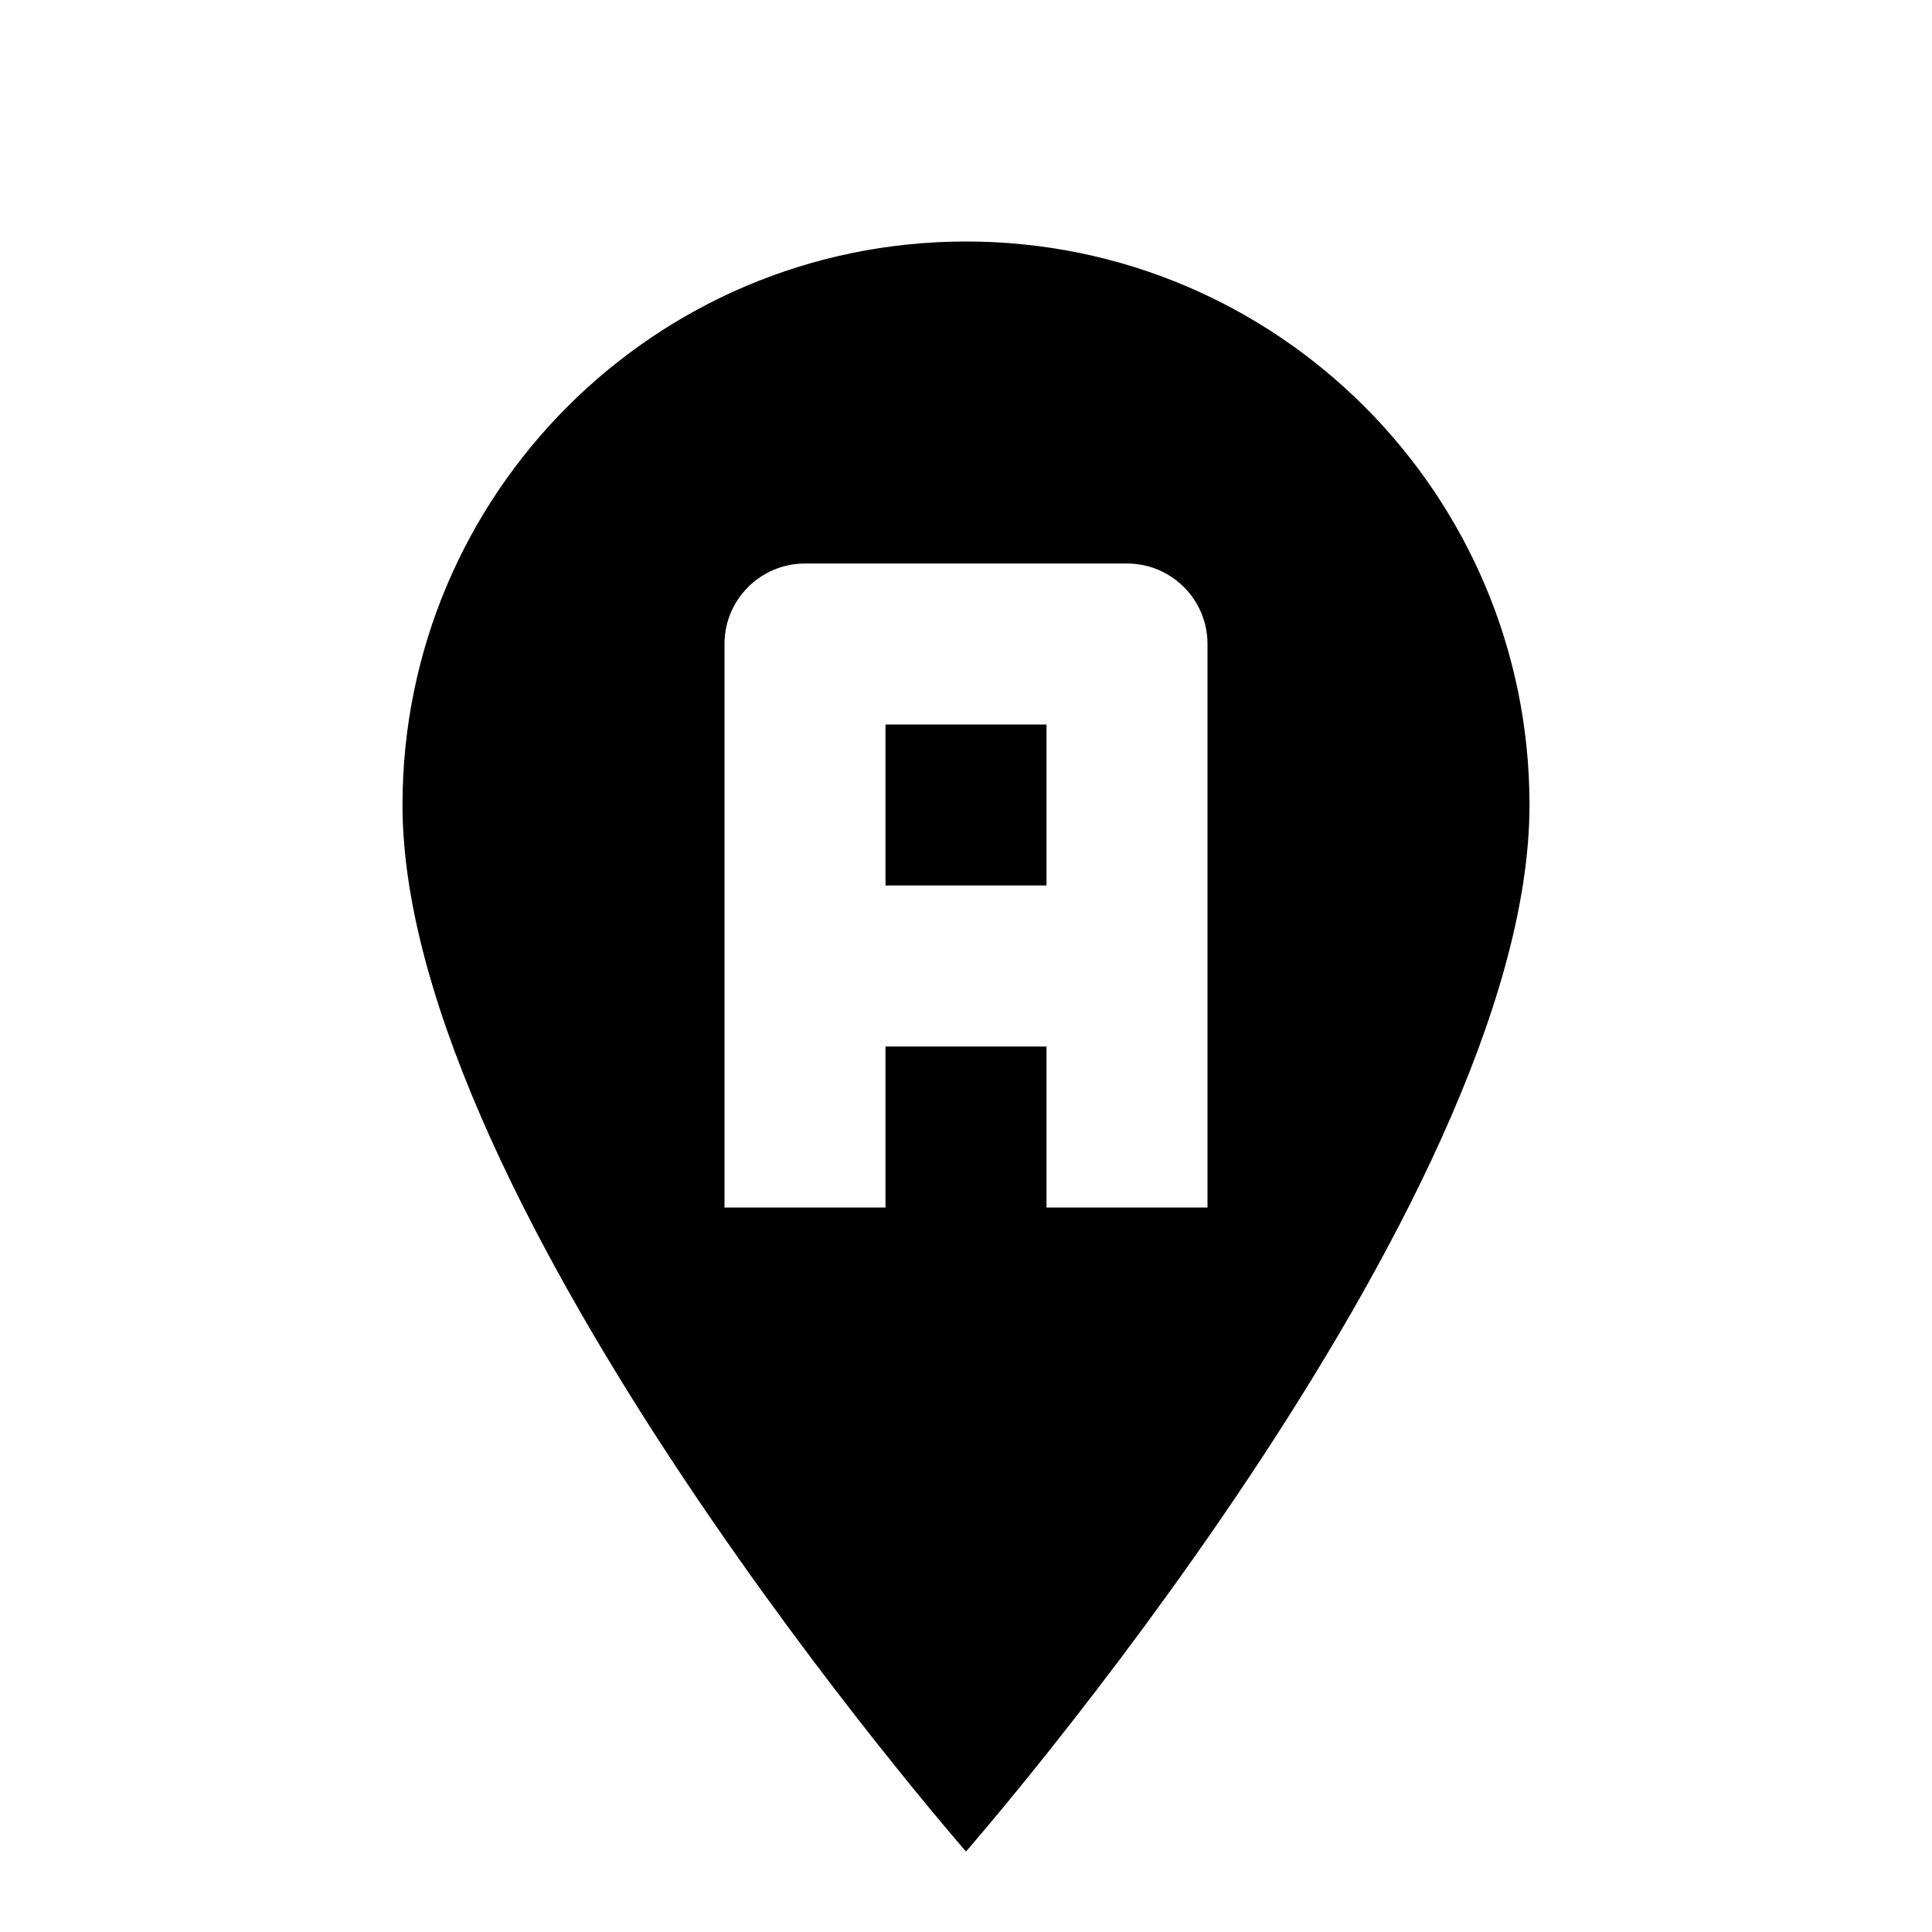 <svg width="24" height="24" viewBox="0 0 24 24" version="1.1" xmlns="http://www.w3.org/2000/svg"><path d="M11,13 L11,15 L9,15 L9,7.999 C9,7.448 9.448,7 10.001,7 L13.999,7 C14.552,7 15,7.448 15,7.999 L15,15 L13,15 L13,13 L11,13 Z M13,9 L11,9 L11,11 L13,11 L13,9 Z M12,3 C8.134,3 5,6.134 5,10 C5,15 12,23 12,23 C12,23 19,15 19,10 C19,6.134 15.866,3 12,3" id="path-1"></path></svg>